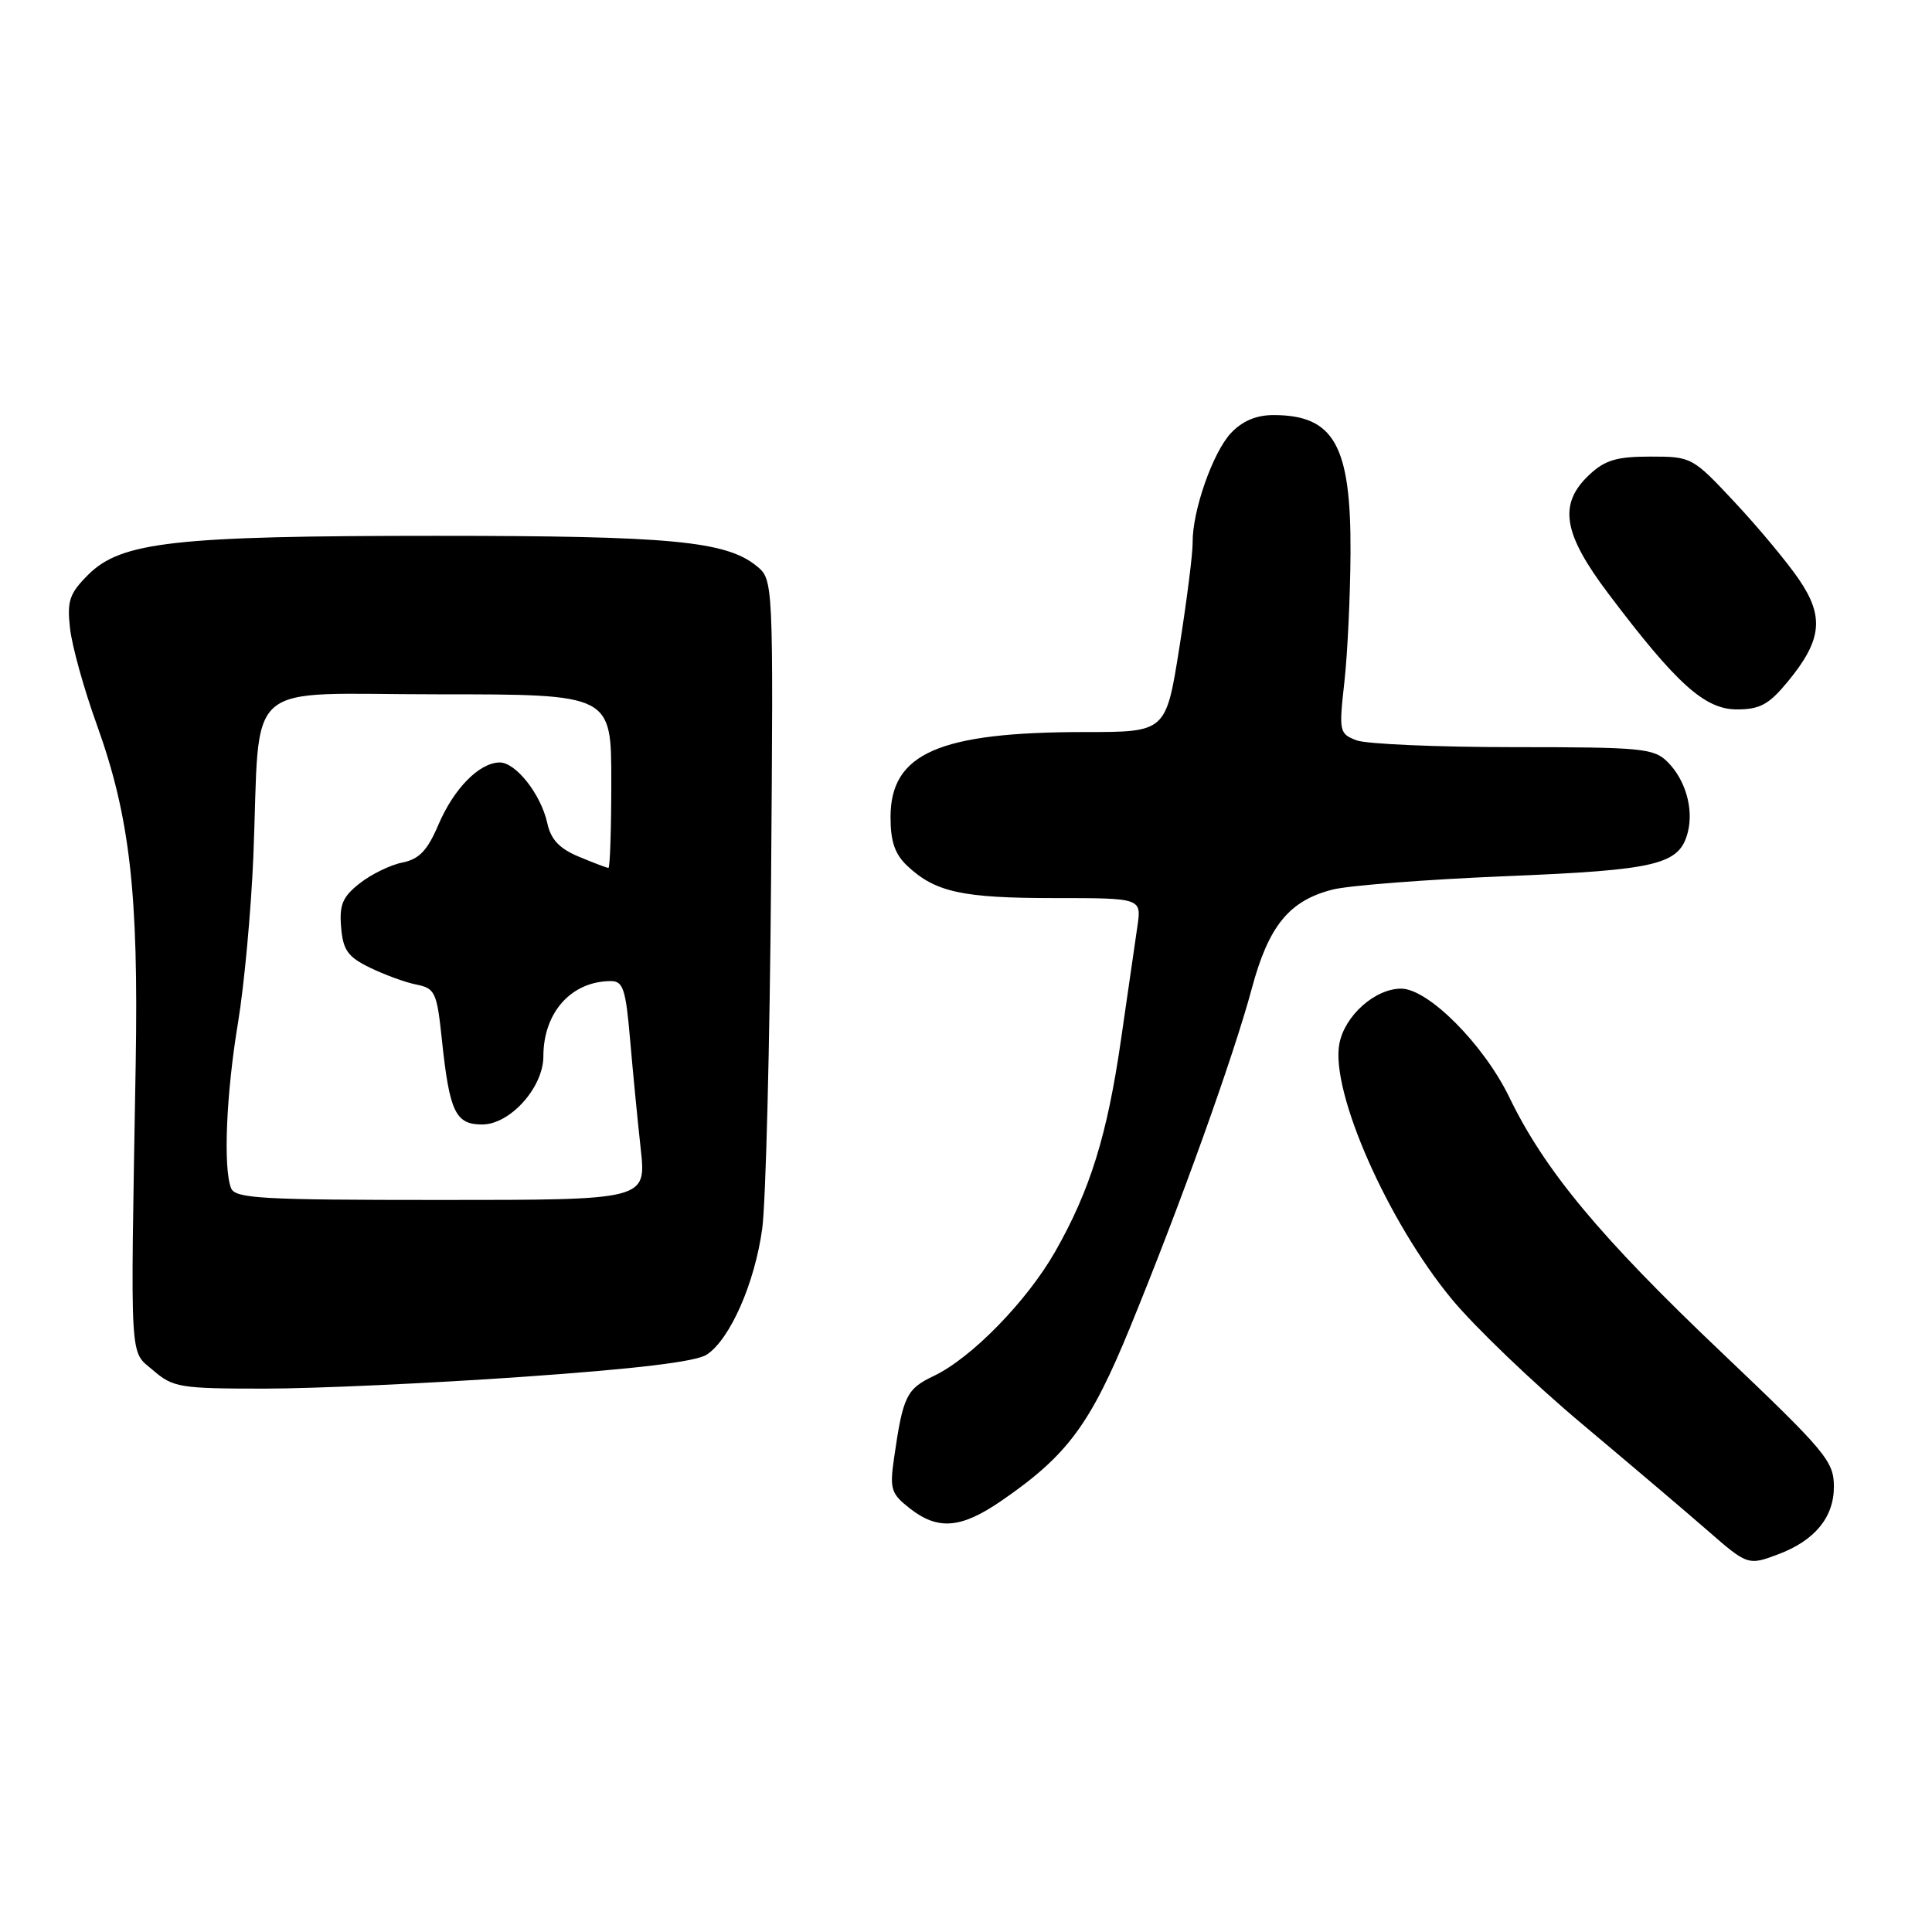 <?xml version="1.0" encoding="UTF-8" standalone="no"?>
<!DOCTYPE svg PUBLIC "-//W3C//DTD SVG 1.1//EN" "http://www.w3.org/Graphics/SVG/1.1/DTD/svg11.dtd" >
<svg xmlns="http://www.w3.org/2000/svg" xmlns:xlink="http://www.w3.org/1999/xlink" version="1.1" viewBox="0 0 256 256">
 <g >
 <path fill="currentColor"
d=" M 235.68 205.93 C 240.47 204.12 243.00 201.04 243.00 197.01 C 243.00 193.61 241.98 192.39 228.07 179.16 C 212.02 163.91 204.67 155.07 199.99 145.39 C 196.60 138.39 189.24 131.00 185.66 131.00 C 182.19 131.00 178.17 134.59 177.47 138.31 C 176.28 144.65 183.88 161.89 192.40 172.18 C 195.45 175.86 203.20 183.29 209.63 188.68 C 216.06 194.08 223.52 200.41 226.20 202.75 C 231.56 207.43 231.65 207.46 235.68 205.93 Z  M 132.71 198.85 C 141.45 192.84 144.48 188.75 149.80 175.74 C 156.44 159.53 163.46 139.96 165.87 130.98 C 168.10 122.67 170.83 119.33 176.59 117.87 C 178.74 117.33 189.05 116.53 199.50 116.10 C 219.65 115.28 222.55 114.58 223.65 110.25 C 224.43 107.15 223.33 103.33 220.97 100.97 C 219.15 99.15 217.59 99.00 200.57 99.00 C 190.43 99.00 181.06 98.59 179.75 98.10 C 177.46 97.22 177.40 96.95 178.14 90.35 C 178.56 86.58 178.92 78.87 178.95 73.20 C 179.02 59.01 176.77 55.00 168.74 55.00 C 166.46 55.00 164.62 55.78 163.11 57.38 C 160.70 59.95 157.98 67.72 158.03 71.91 C 158.05 73.33 157.26 79.56 156.28 85.75 C 154.50 97.00 154.50 97.00 143.80 97.00 C 124.42 97.00 118.00 99.81 118.00 108.28 C 118.00 111.52 118.58 113.20 120.25 114.76 C 123.94 118.22 127.53 119.00 139.70 119.00 C 151.26 119.00 151.26 119.00 150.71 122.75 C 150.41 124.81 149.44 131.53 148.55 137.68 C 146.72 150.40 144.45 157.71 139.82 165.84 C 136.06 172.43 128.70 179.97 123.71 182.33 C 120.12 184.04 119.65 185.00 118.48 193.11 C 117.87 197.31 118.05 197.90 120.54 199.86 C 124.29 202.80 127.34 202.55 132.71 198.85 Z  M 69.23 182.44 C 84.26 181.39 92.19 180.44 93.64 179.50 C 96.73 177.48 100.01 170.04 101.00 162.79 C 101.47 159.33 102.00 138.57 102.17 116.65 C 102.48 76.81 102.48 76.81 100.23 74.98 C 96.16 71.69 88.83 71.00 57.78 71.00 C 23.14 71.00 16.05 71.79 11.68 76.16 C 9.19 78.66 8.87 79.61 9.28 83.27 C 9.54 85.60 11.13 91.33 12.82 96.00 C 17.21 108.20 18.37 118.33 17.98 141.00 C 17.28 181.47 17.13 178.86 20.31 181.59 C 22.93 183.85 23.87 184.00 35.03 184.00 C 41.59 184.00 56.98 183.30 69.23 182.44 Z  M 236.89 90.32 C 241.42 84.82 241.76 81.71 238.34 76.73 C 236.78 74.45 232.96 69.86 229.85 66.54 C 224.26 60.56 224.14 60.50 218.68 60.50 C 214.22 60.50 212.67 60.96 210.58 62.92 C 206.46 66.80 207.08 70.67 213.14 78.69 C 222.14 90.62 225.89 94.00 230.14 94.00 C 233.20 94.00 234.38 93.36 236.89 90.32 Z  M 30.61 157.42 C 29.56 154.69 29.98 144.85 31.54 135.50 C 32.36 130.55 33.27 120.65 33.57 113.50 C 34.54 89.51 31.70 92.00 58.06 92.00 C 81.00 92.00 81.00 92.00 81.00 103.50 C 81.00 109.83 80.83 115.00 80.62 115.00 C 80.41 115.00 78.65 114.33 76.71 113.52 C 74.12 112.44 72.99 111.24 72.52 109.07 C 71.67 105.23 68.33 100.99 66.18 101.03 C 63.48 101.09 60.15 104.48 58.10 109.26 C 56.63 112.71 55.55 113.84 53.32 114.29 C 51.74 114.60 49.20 115.84 47.67 117.04 C 45.39 118.83 44.95 119.89 45.20 122.86 C 45.45 125.89 46.08 126.79 49.00 128.21 C 50.92 129.15 53.70 130.17 55.17 130.46 C 57.65 130.96 57.89 131.47 58.55 137.75 C 59.56 147.34 60.35 149.00 63.89 149.00 C 67.59 149.00 72.00 144.09 72.00 139.97 C 72.00 134.14 75.72 130.00 80.96 130.00 C 82.57 130.00 82.92 131.09 83.49 137.75 C 83.86 142.01 84.49 148.54 84.90 152.25 C 85.64 159.00 85.64 159.00 58.43 159.00 C 34.53 159.00 31.14 158.81 30.61 157.42 Z "/>
</g>
</svg>